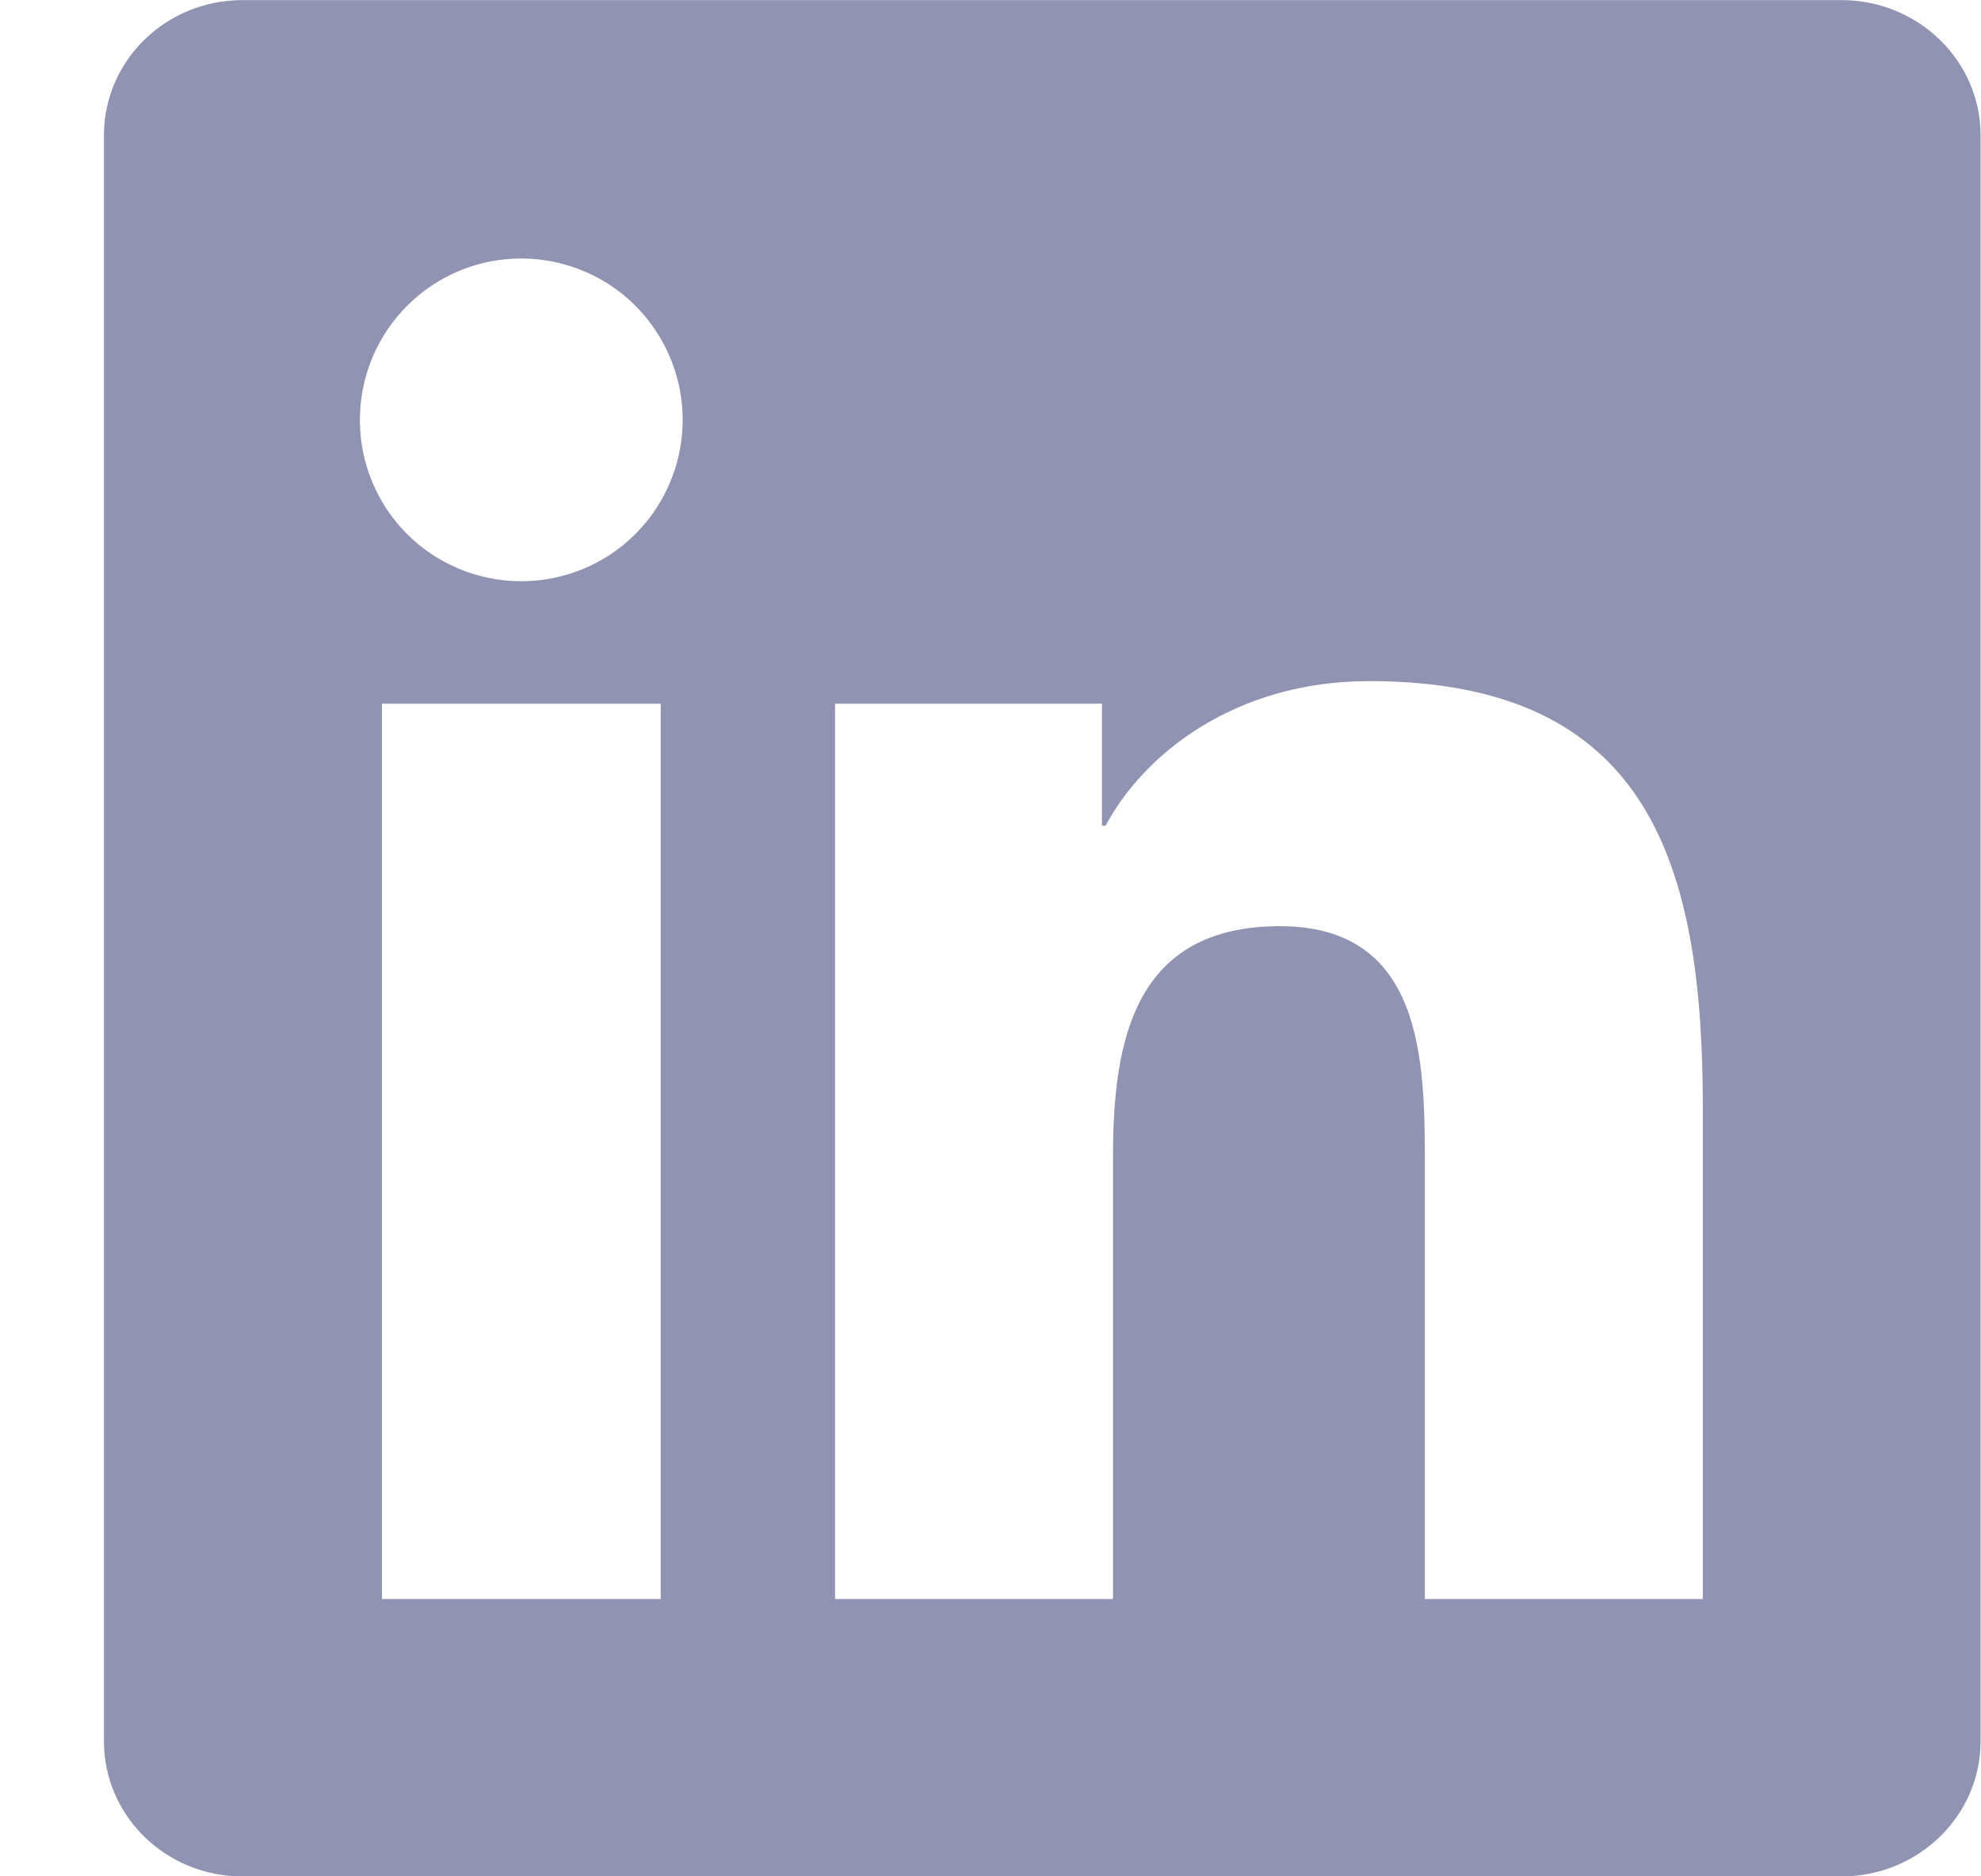<svg width="19" height="18" viewBox="0 0 19 18" fill="none" xmlns="http://www.w3.org/2000/svg">
<path d="M16.331 15.34H13.666V11.163C13.666 10.167 13.646 8.885 12.276 8.885C10.887 8.885 10.675 9.969 10.675 11.09V15.34H8.009V6.751H10.569V7.921H10.604C10.962 7.247 11.832 6.534 13.132 6.534C15.832 6.534 16.332 8.312 16.332 10.625V15.34H16.331ZM5 5.576C4.796 5.576 4.595 5.536 4.407 5.458C4.219 5.381 4.048 5.267 3.904 5.123C3.76 4.979 3.646 4.808 3.569 4.62C3.491 4.432 3.451 4.23 3.452 4.027C3.452 3.721 3.543 3.422 3.713 3.167C3.883 2.913 4.125 2.714 4.408 2.597C4.691 2.48 5.002 2.45 5.302 2.51C5.603 2.57 5.878 2.717 6.095 2.934C6.311 3.151 6.458 3.427 6.518 3.727C6.577 4.027 6.547 4.338 6.429 4.621C6.312 4.904 6.113 5.146 5.859 5.316C5.604 5.485 5.305 5.576 4.999 5.576H5ZM6.335 15.34H3.663V6.751H6.337V15.34H6.335ZM17.666 0.001H2.326C1.59 0.001 0.997 0.581 0.997 1.298V16.704C0.997 17.421 1.591 18.001 2.325 18.001H17.662C18.396 18.001 18.996 17.421 18.996 16.704V1.298C18.996 0.581 18.396 0.001 17.662 0.001H17.665H17.666Z" fill="#9093B1"/>
</svg>
